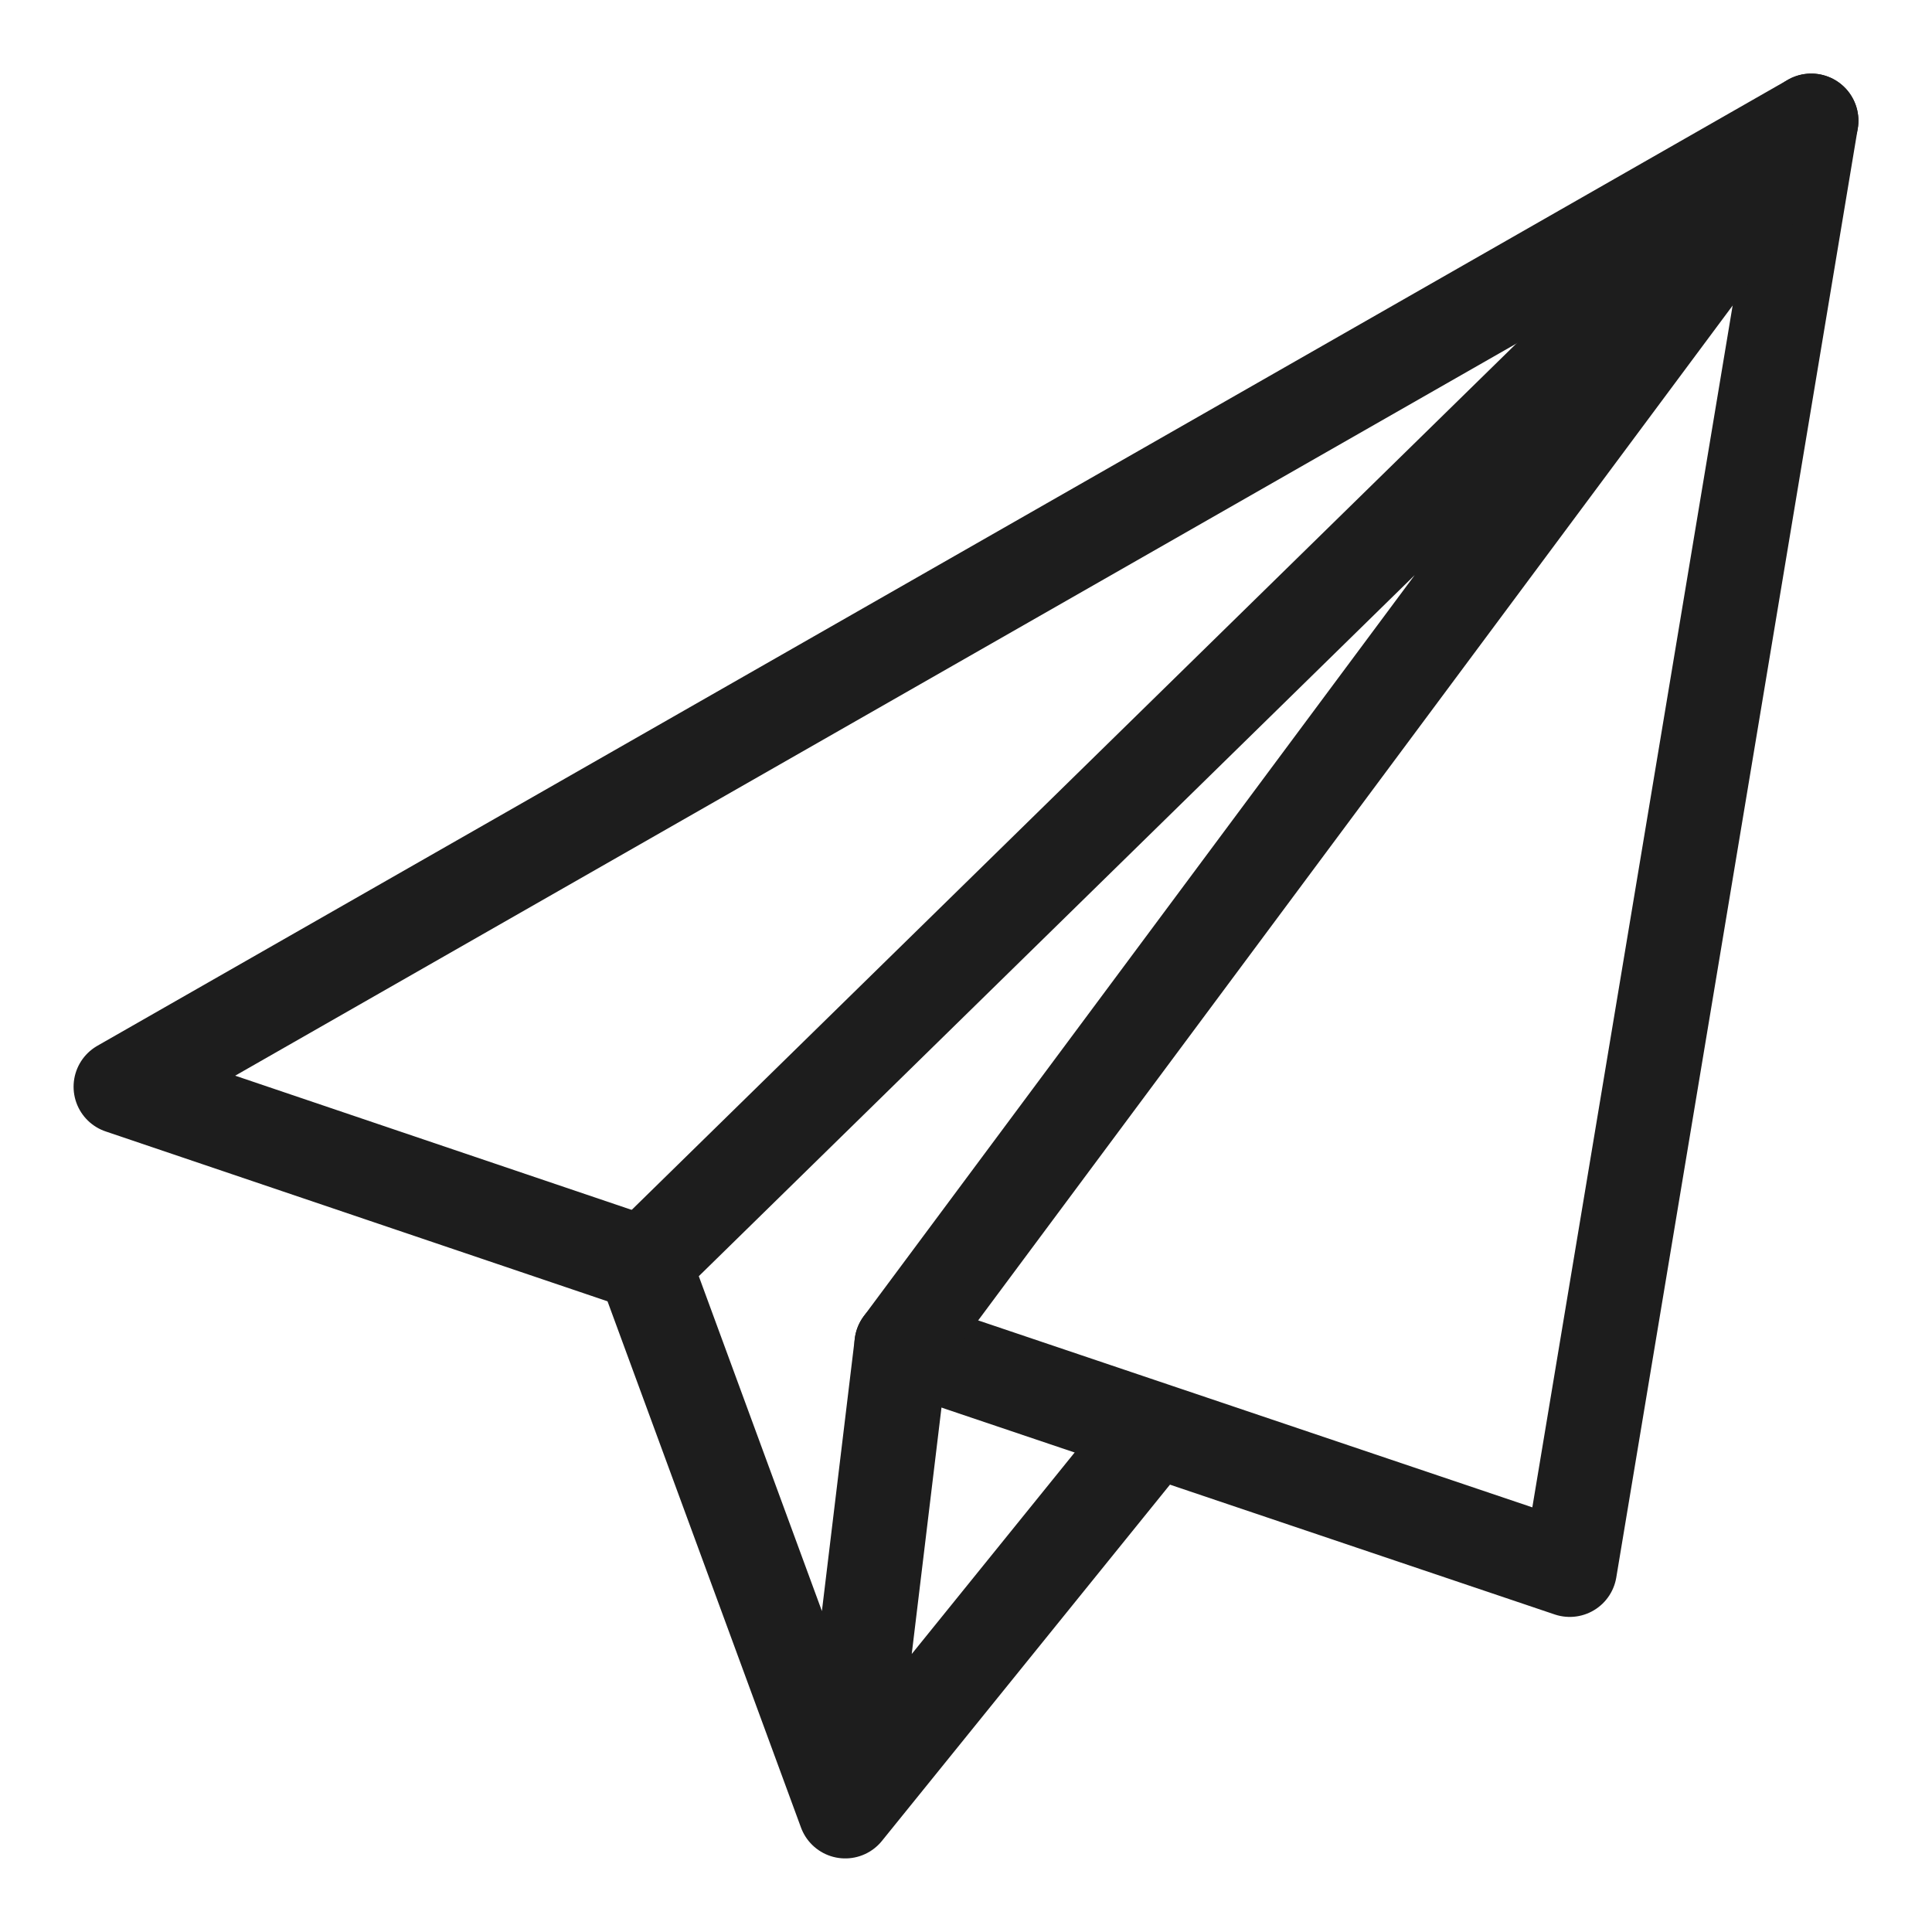 <svg width="512" height="512" viewBox="0 0 512 512" fill="none" xmlns="http://www.w3.org/2000/svg">
<path d="M238.933 356.267L416 416L480 32L32 288L170.667 334.933" stroke="#1D1D1D" stroke-width="25" stroke-linecap="round" stroke-linejoin="round"/>
<path d="M224 480L170.667 334.933L480 32L238.933 356.267L224 480ZM224 480L305.067 379.733" stroke="#1D1D1D" stroke-width="25" stroke-linecap="round" stroke-linejoin="round"/>
</svg>

